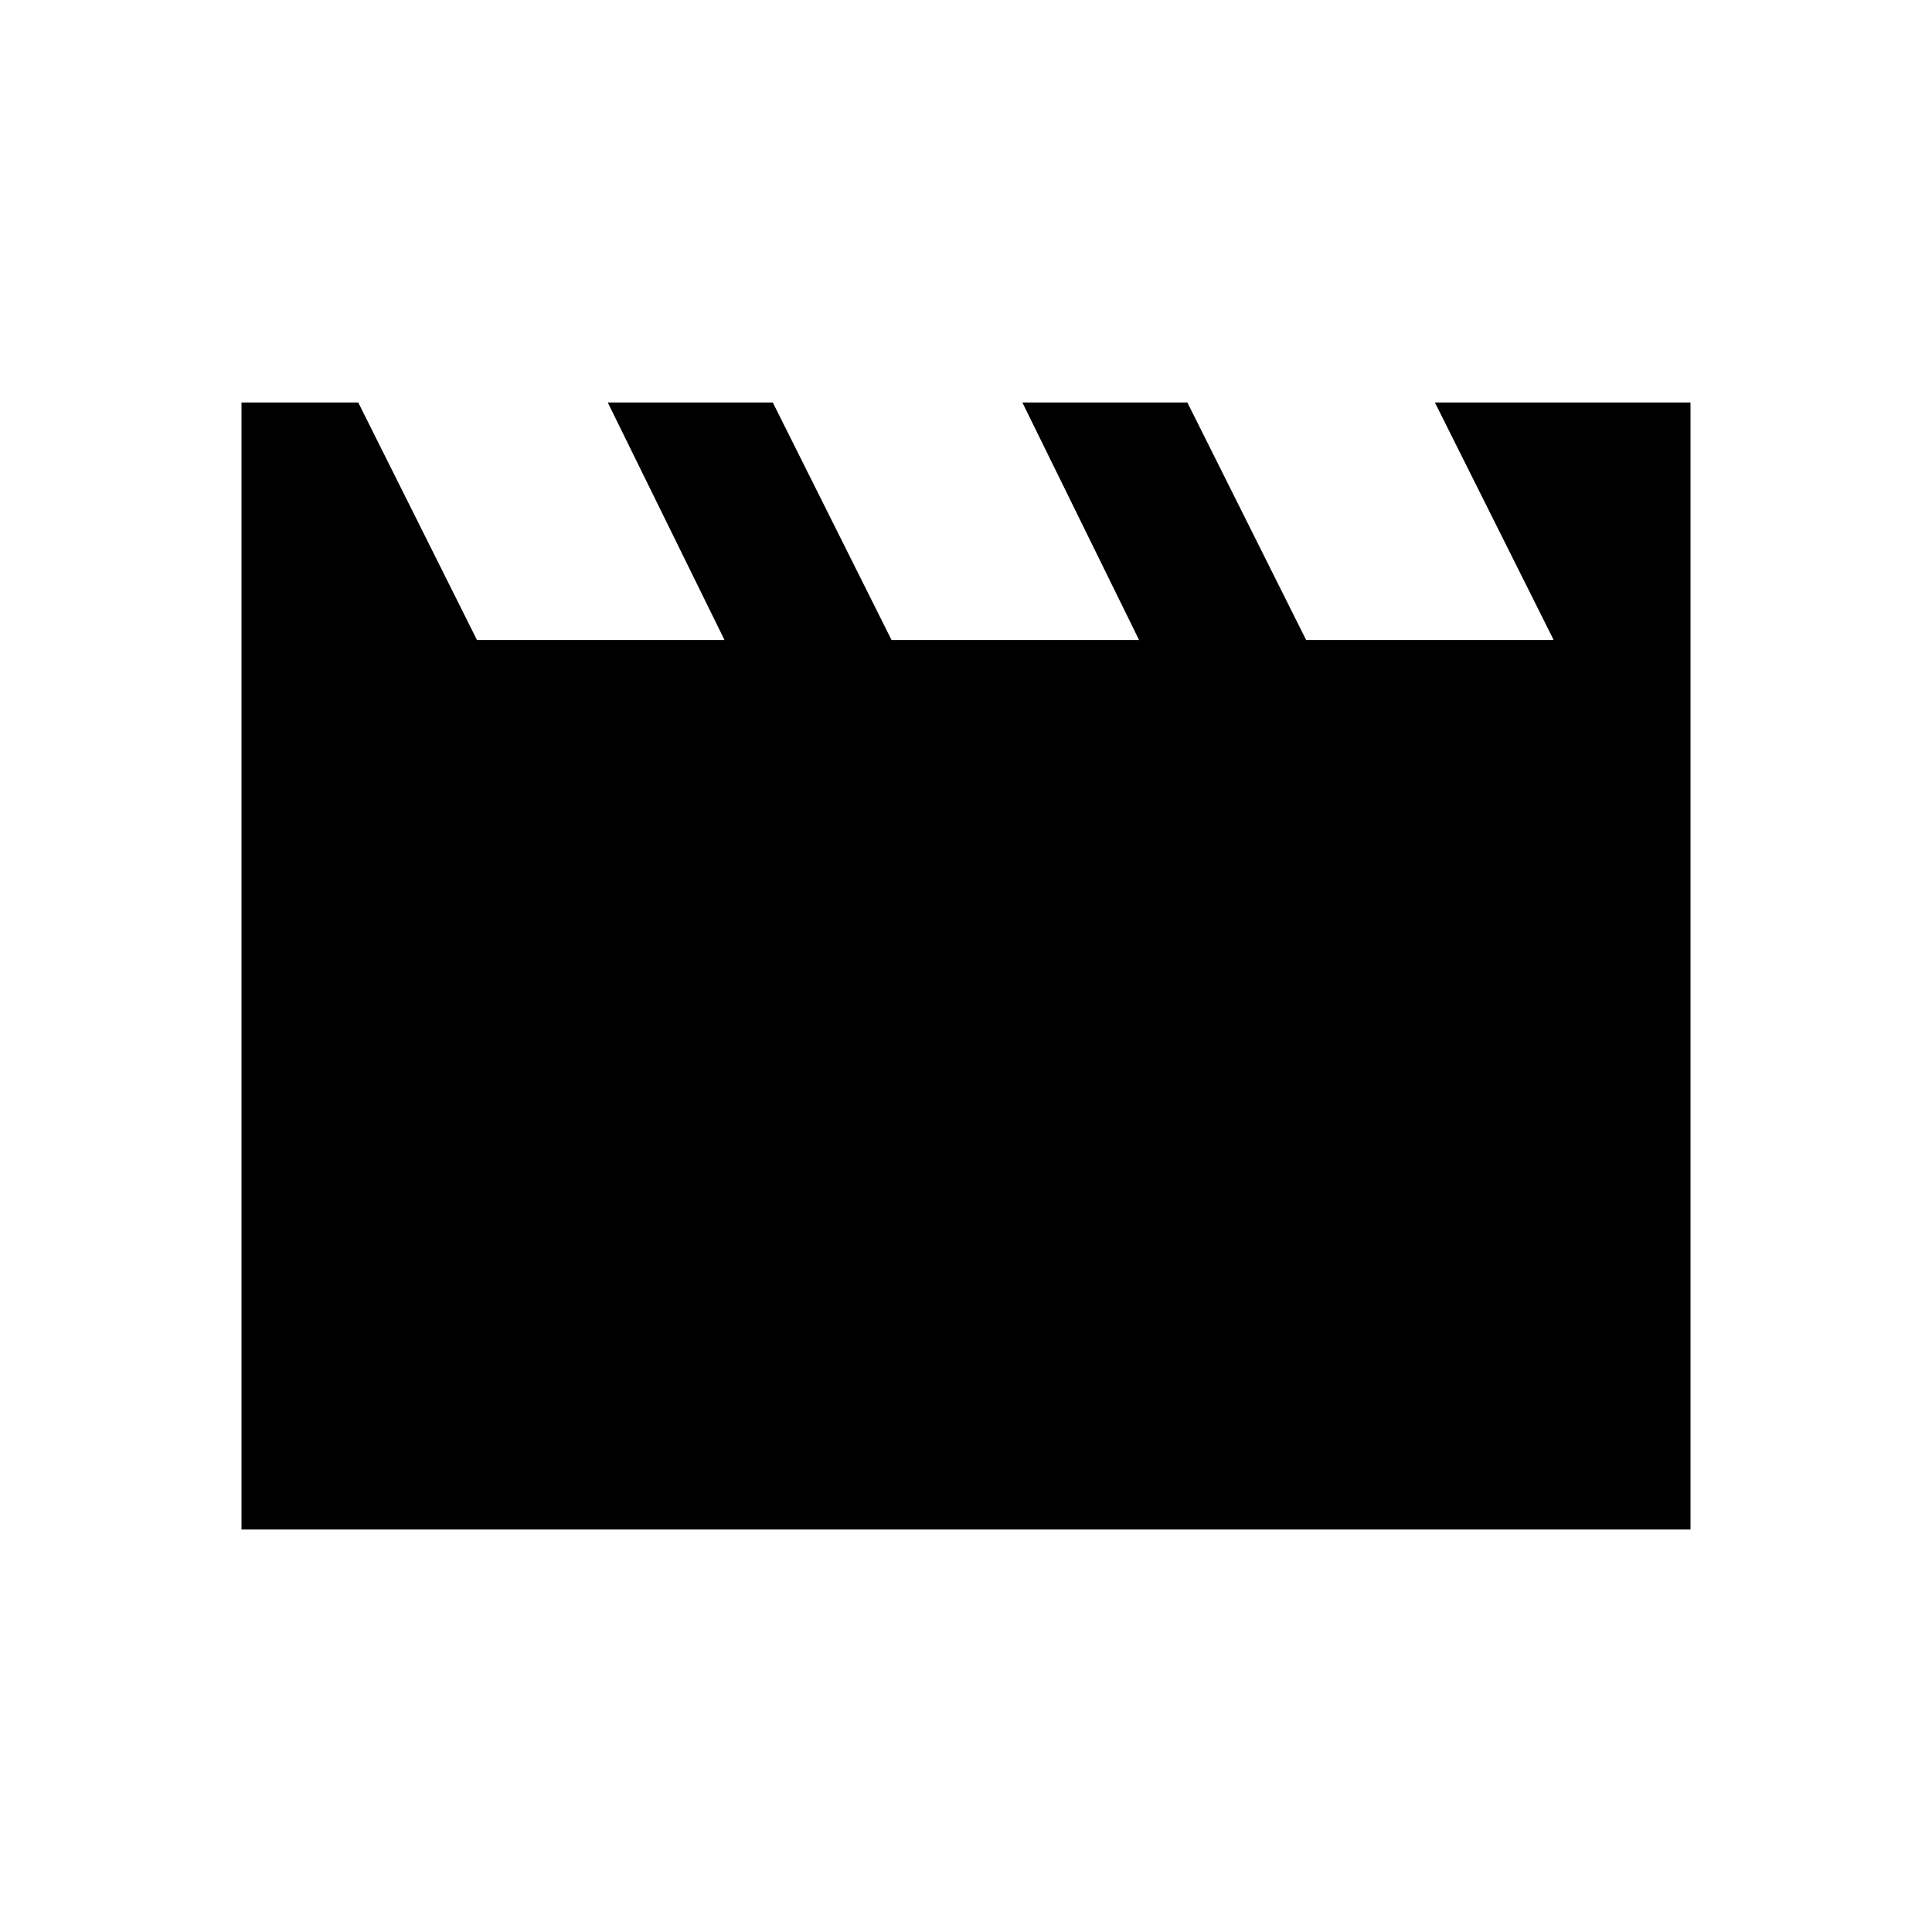 <svg xmlns="http://www.w3.org/2000/svg" height="40" width="40"><path d="M5 31.667V8.333h2.417l2.458 4.917H15l-2.417-4.917H16l2.458 4.917h5.125l-2.416-4.917h3.416l2.459 4.917h5.125l-2.459-4.917H35v23.334Z"/></svg>